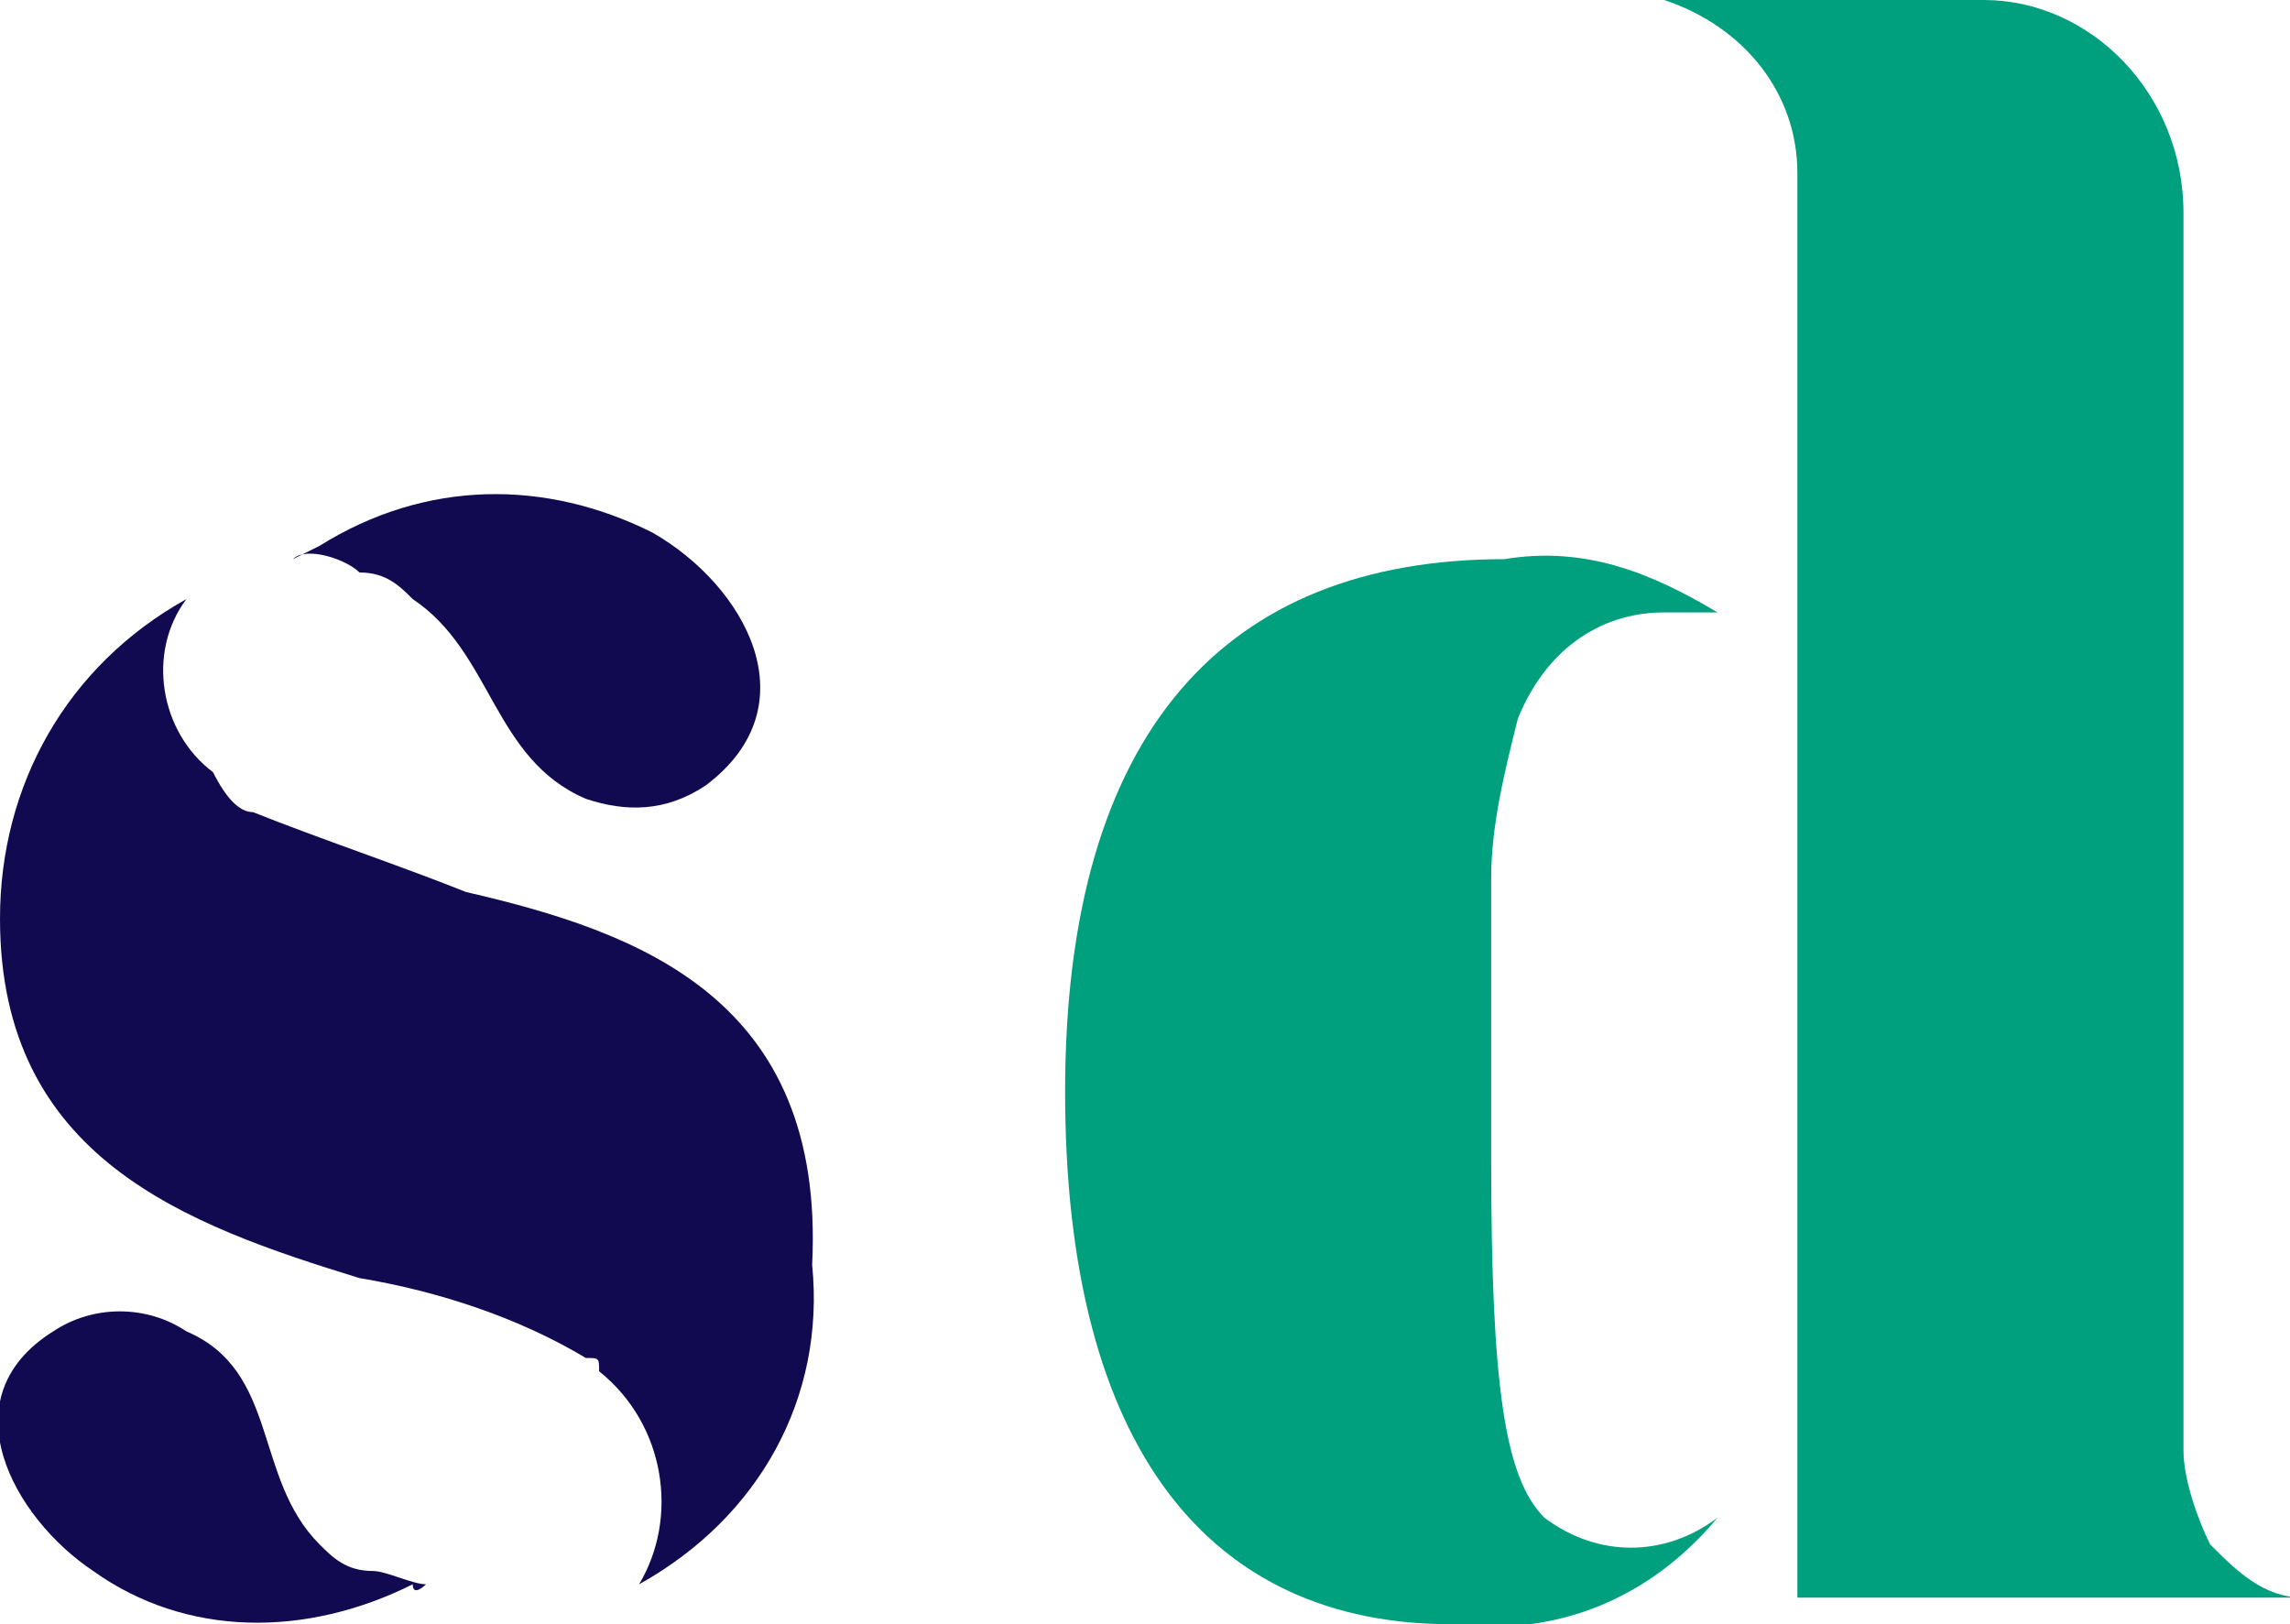 <?xml version="1.0" encoding="utf-8"?>
<!-- Generator: Adobe Illustrator 24.0.2, SVG Export Plug-In . SVG Version: 6.00 Build 0)  -->
<svg version="1.1" id="Layer_1" xmlns="http://www.w3.org/2000/svg" xmlns:xlink="http://www.w3.org/1999/xlink" x="0px" y="0px"
	 viewBox="0 0 17.2 12.2" style="enable-background:new 0 0 17.2 12.2;" xml:space="preserve">
<style type="text/css">
	.st0{fill:#009F7D;}
	.st1{fill:#110A50;}
</style>
<title>swachhdata-logo</title>
<path class="st0" d="M16.6,11.6c-0.1-0.2-0.2-0.5-0.2-0.7V1.6c0-0.9-0.7-1.6-1.5-1.6l0,0h-2.4c0.6,0.2,1,0.7,1,1.3v9.6l0,0V12h3.8
	C17,12,16.8,11.8,16.6,11.6z M11.6,11.4c-0.3-0.3-0.4-1-0.4-2.7V6.6c0-0.4,0.1-0.8,0.2-1.2c0.2-0.5,0.6-0.8,1.1-0.8h0.4
	c-0.5-0.3-1-0.5-1.6-0.4C9.2,4.2,8,5.5,8,8.2s1.1,4,2.9,4c0.8,0.1,1.5-0.2,2-0.8C12.5,11.7,12,11.7,11.6,11.4z"/>
<g>
	<path class="st1" d="M2.2,4.2c0.1-0.1,0.4,0,0.5,0.1c0.2,0,0.3,0.1,0.4,0.2C3.7,4.9,3.7,5.7,4.4,6C4.7,6.1,5,6.1,5.3,5.9
		C6.1,5.3,5.6,4.4,4.9,4C4.1,3.6,3.2,3.6,2.4,4.1L2.2,4.2z"/>
	<path class="st1" d="M3.2,11.9c-0.1,0-0.3-0.1-0.4-0.1c-0.2,0-0.3-0.1-0.4-0.2c-0.5-0.5-0.3-1.3-1-1.6c-0.3-0.2-0.7-0.2-1,0
		c-0.8,0.5-0.3,1.4,0.3,1.8c0.7,0.5,1.6,0.5,2.4,0.1C3.1,12,3.2,11.9,3.2,11.9z"/>
	<path class="st1" d="M3.5,6.7C3,6.5,2.4,6.3,1.9,6.1l0,0C1.8,6.1,1.7,6,1.6,5.8C1.2,5.5,1.1,4.9,1.4,4.5l0,0C0.5,5,0,5.9,0,6.9
		c0,1.8,1.4,2.3,2.7,2.7c0.6,0.1,1.2,0.3,1.7,0.6c0.1,0,0.1,0,0.1,0.1l0,0c0.5,0.4,0.6,1.1,0.3,1.6c0.9-0.5,1.4-1.4,1.3-2.4
		C6.2,7.5,4.8,7,3.5,6.7z"/>
</g>
</svg>
